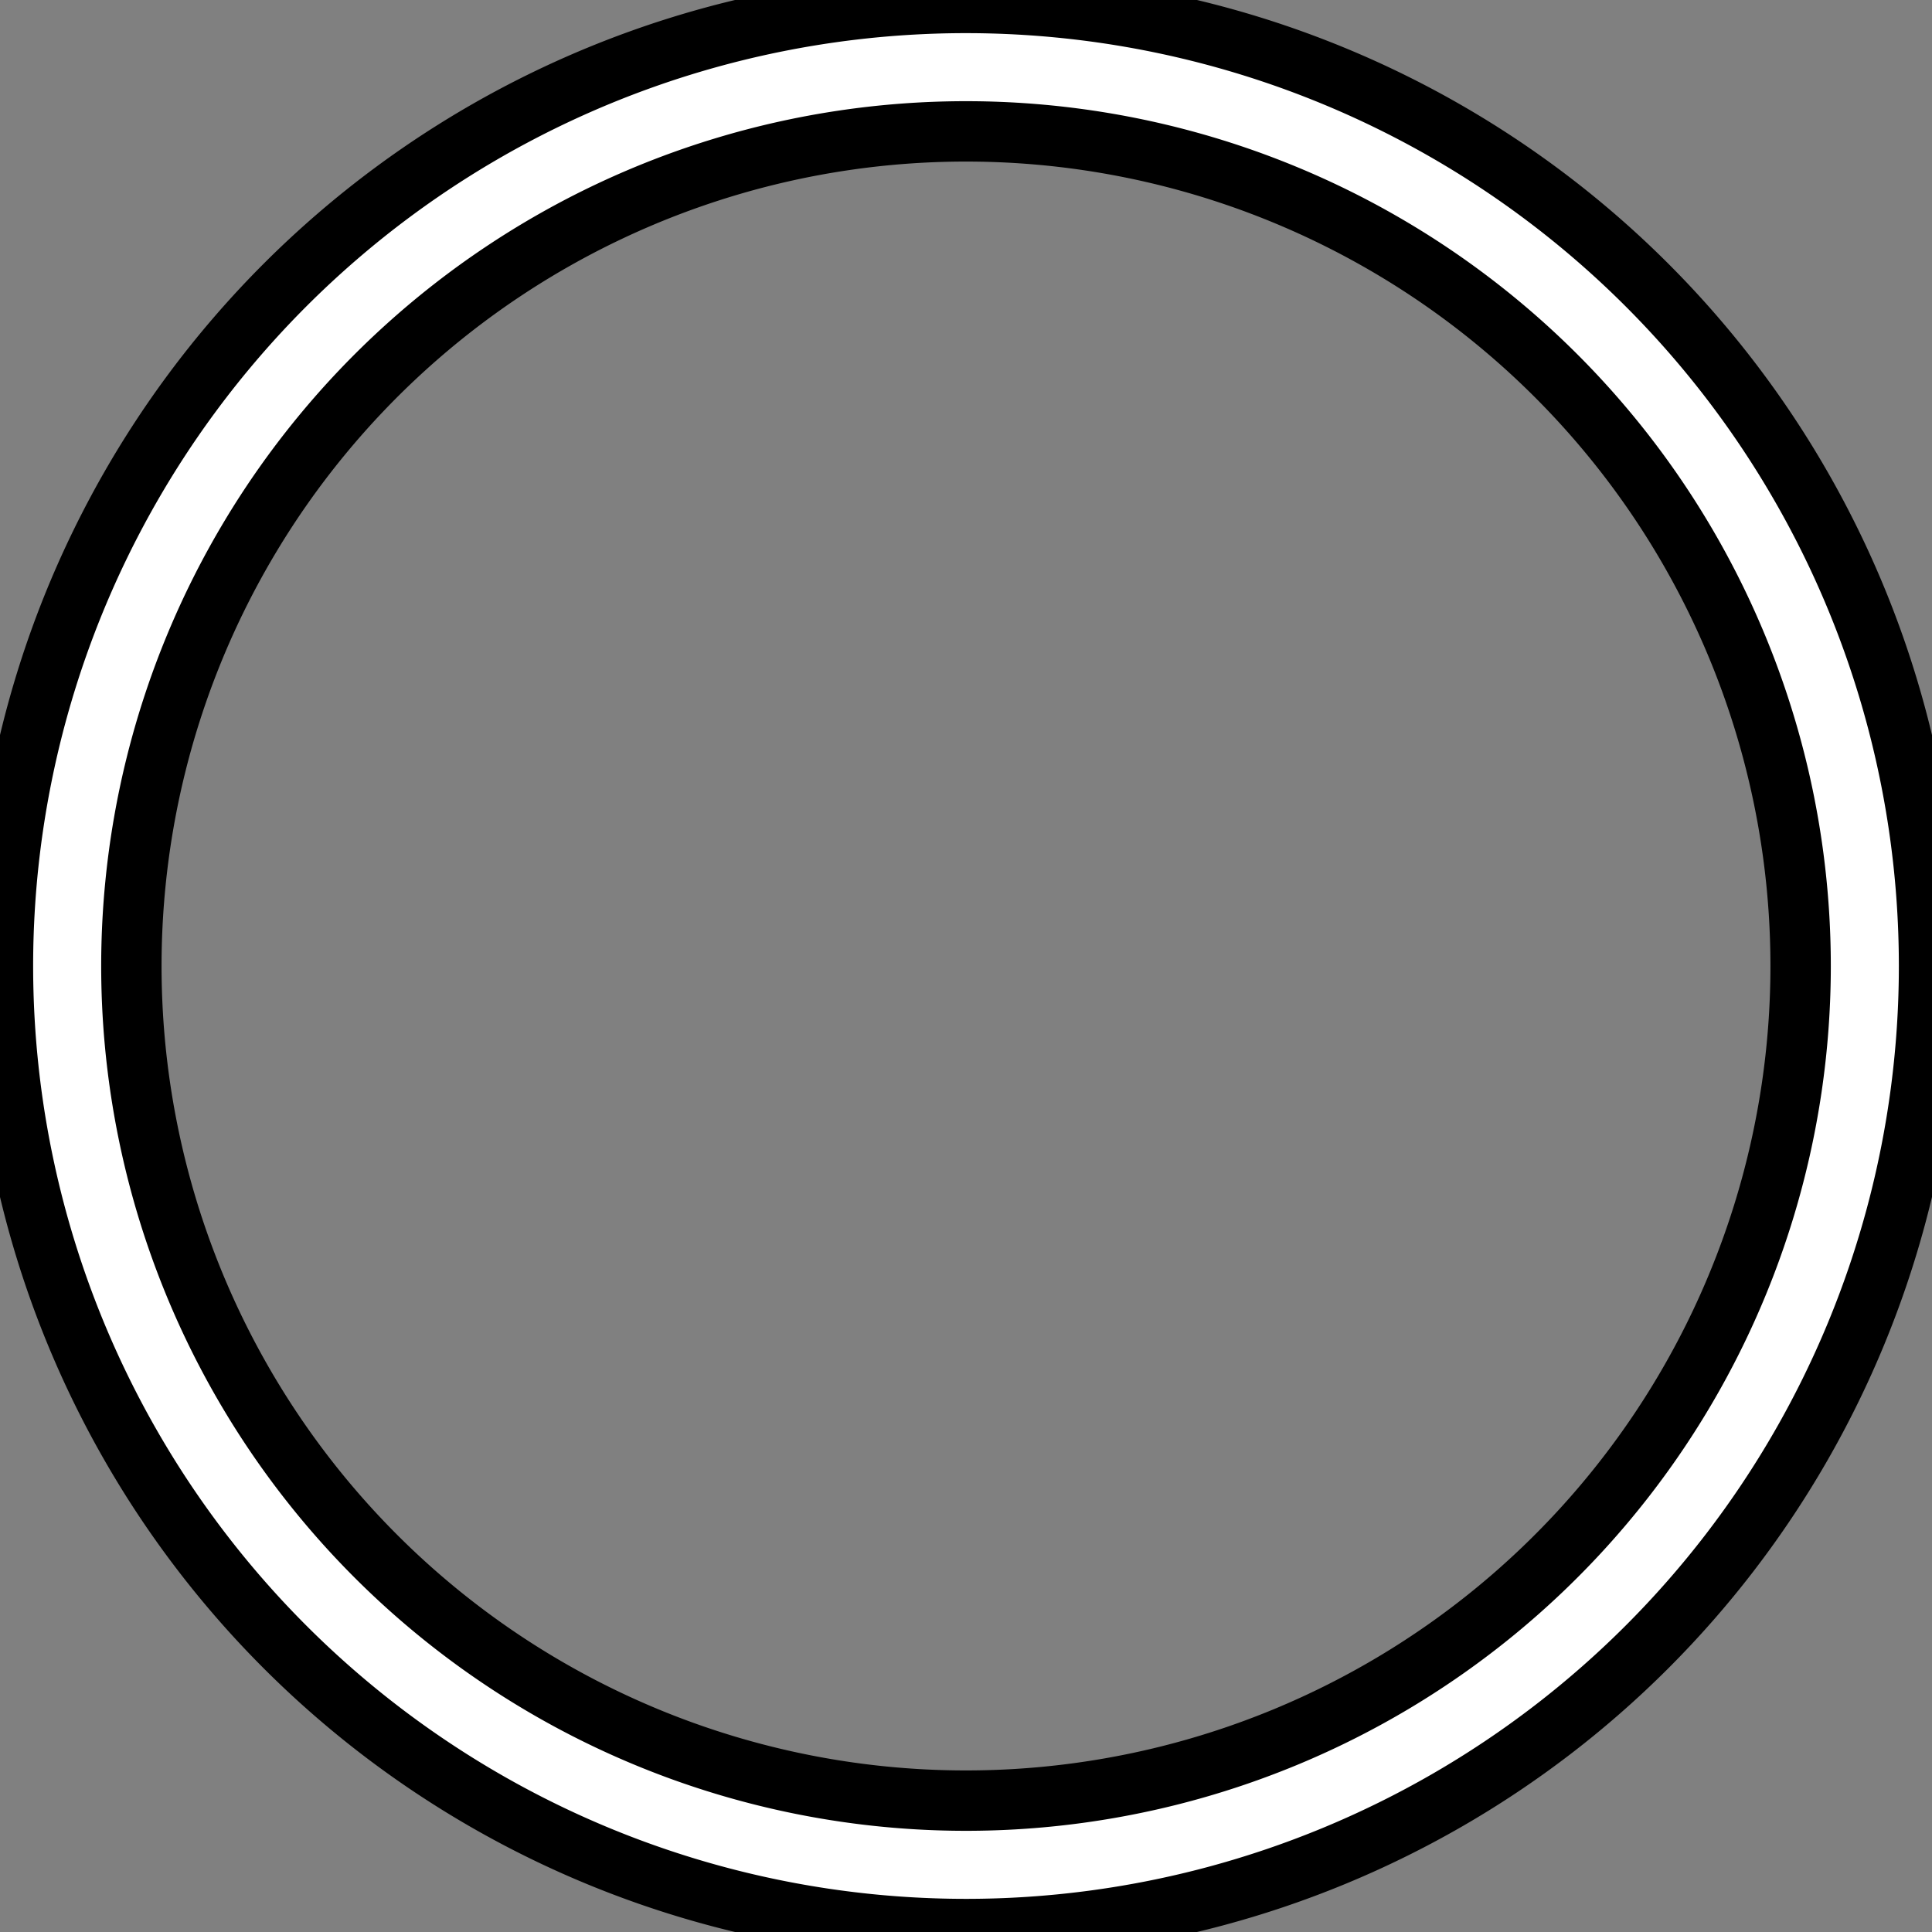 <svg width="32" height="32" xmlns="http://www.w3.org/2000/svg">

 <rect width="100%" height="100%" fill="#808080" stroke="none"/>

 <title/>
 <g>
  <title>background</title>
  <rect fill="none" id="canvas_background" height="402" width="582" y="-1" x="-1"/>
 </g>
 <g>
  <title>Layer 1</title>
  <path stroke="null" fill="#ffffff" id="svg_1" d="m16,31.951a15.951,15.951 0 1 1 15.951,-15.951a15.951,15.951 0 0 1 -15.951,15.951zm0,-29.775a13.824,13.824 0 1 0 13.824,13.824a13.824,13.824 0 0 0 -13.824,-13.824z" class="cls-1"/>
 </g>
</svg>